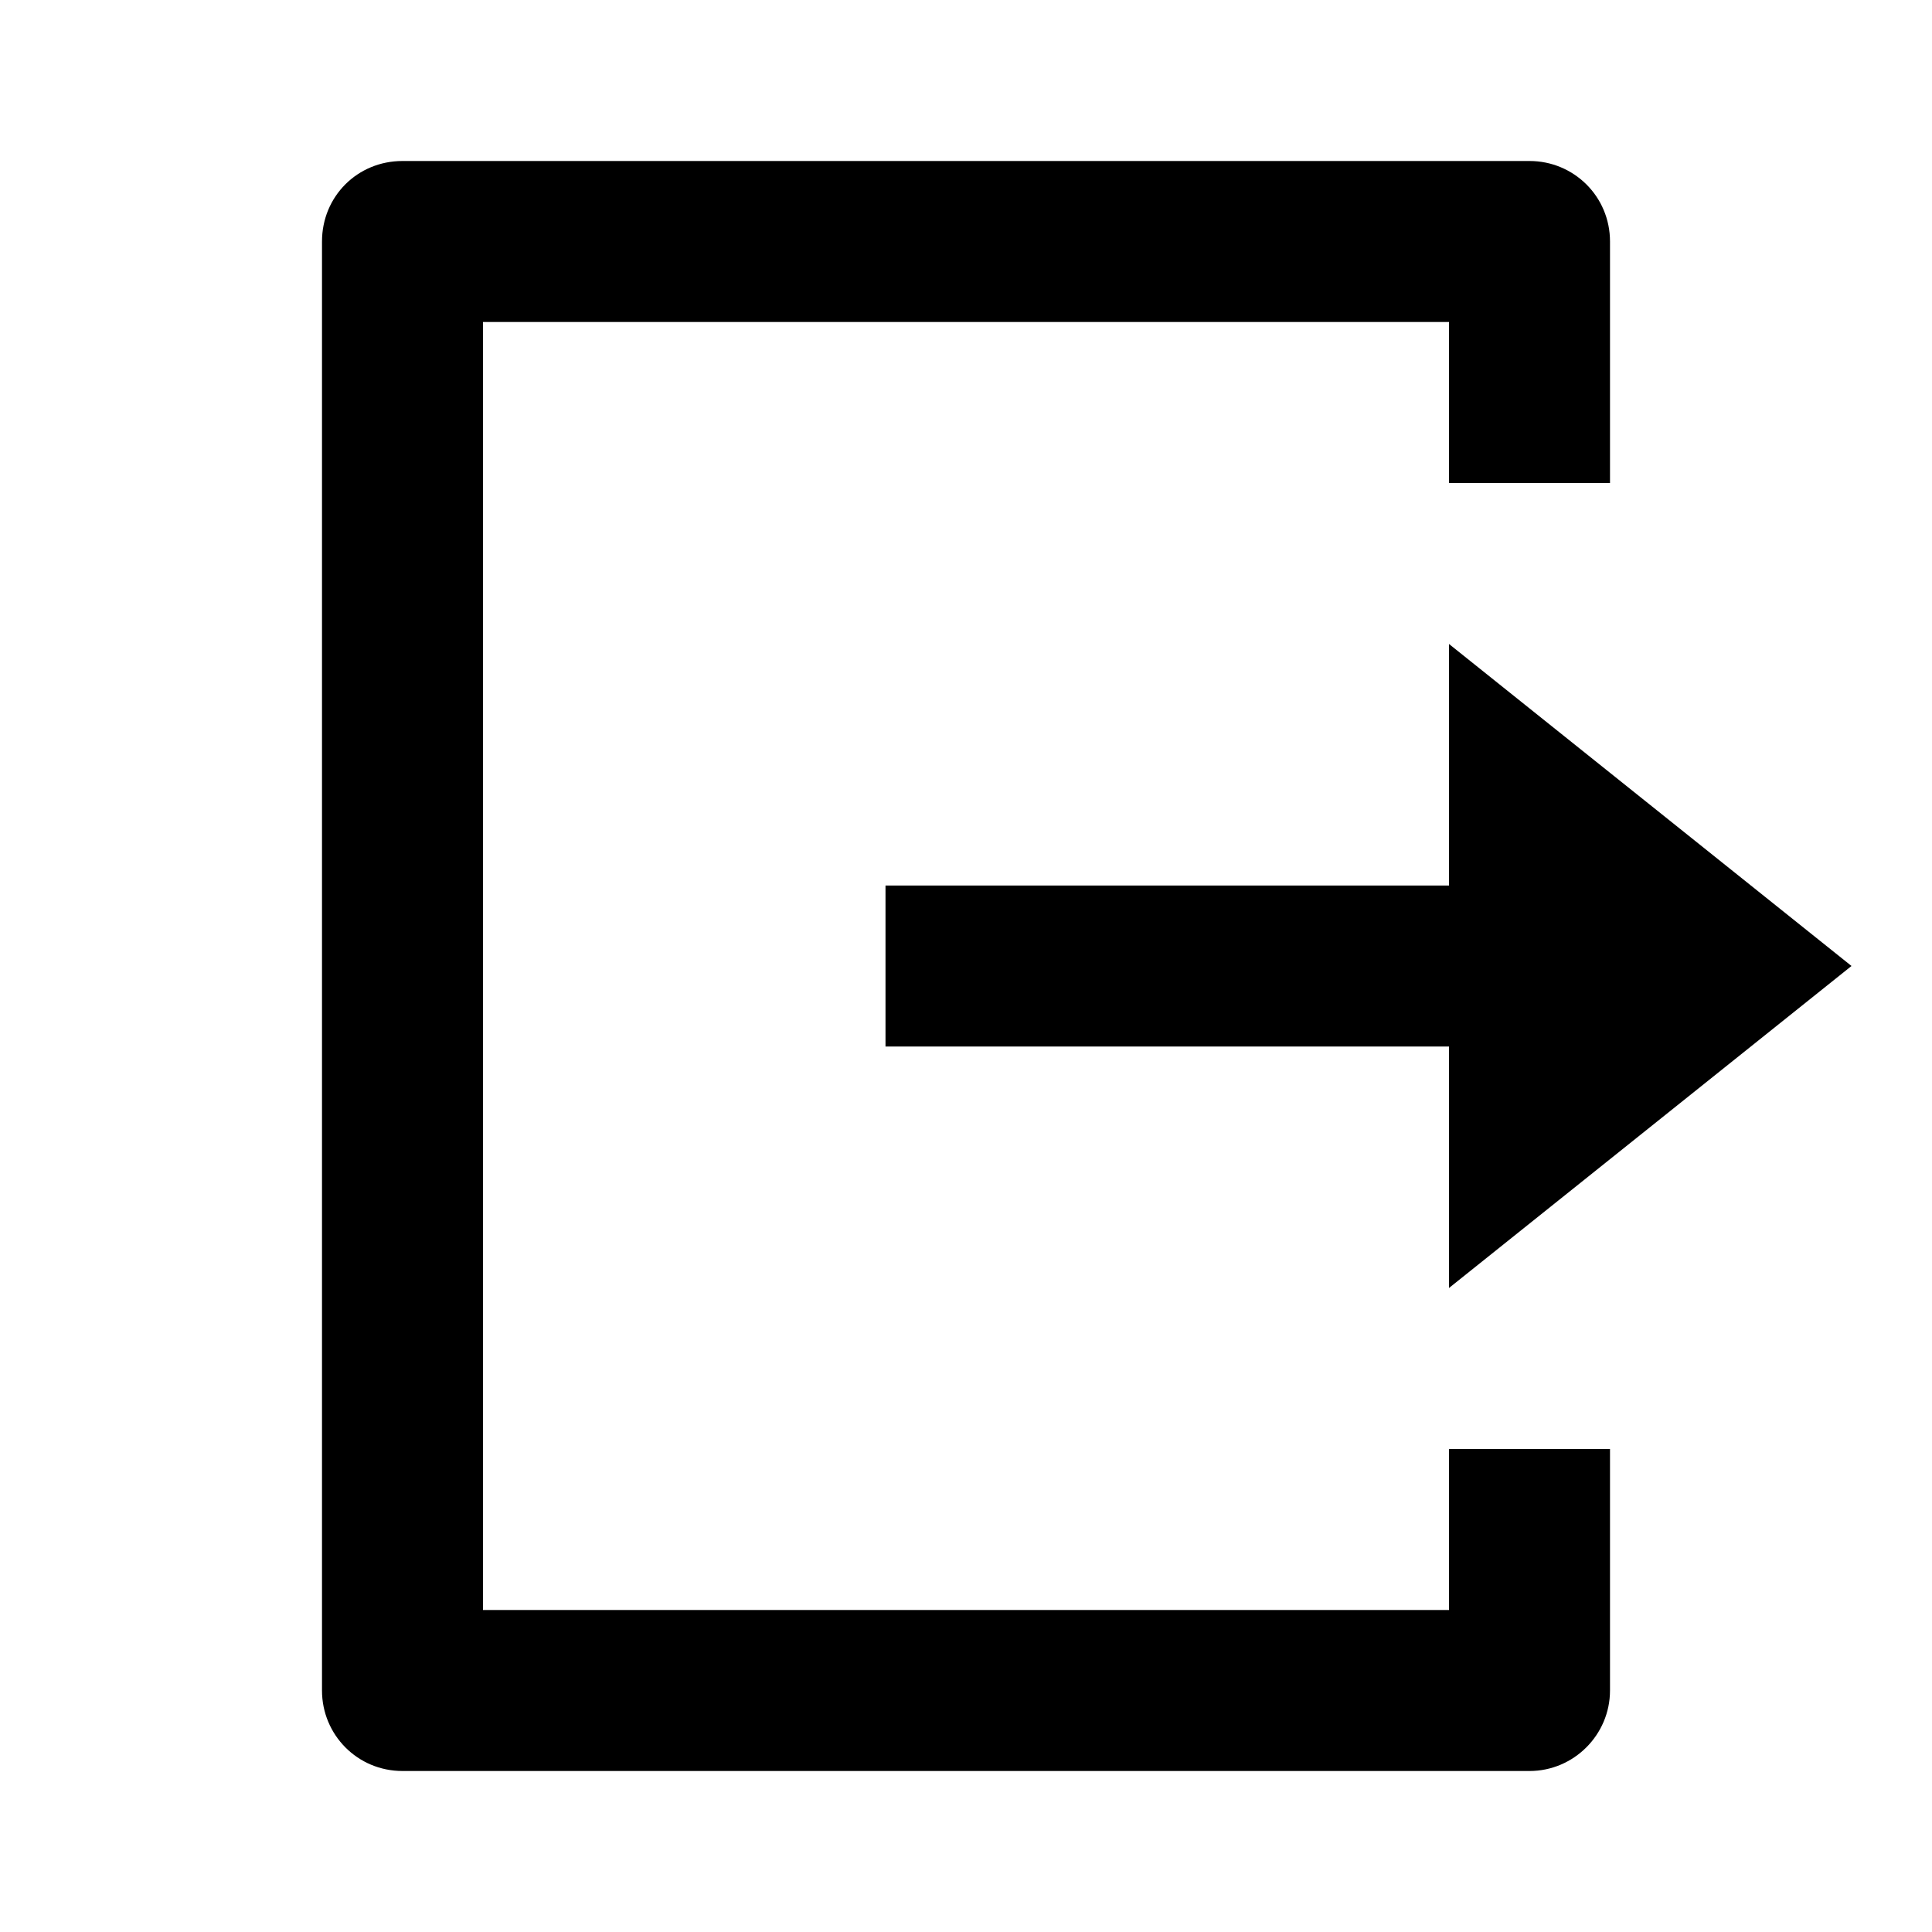 <svg viewBox="0 0 24 24" xmlns="http://www.w3.org/2000/svg"><path fill="none" d="M0 0h24v24H0Z"/><path d="M5 22v0c-.56 0-1-.45-1-1V3v0c0-.56.44-1 1-1h14v0c.55 0 1 .44 1 1v3h-2V4H6v16h12v-2h2v3 0c0 .55-.45 1-1 1H5Zm13-6v-3h-7v-2h7V8l5 4 -5 4Z"/></svg>